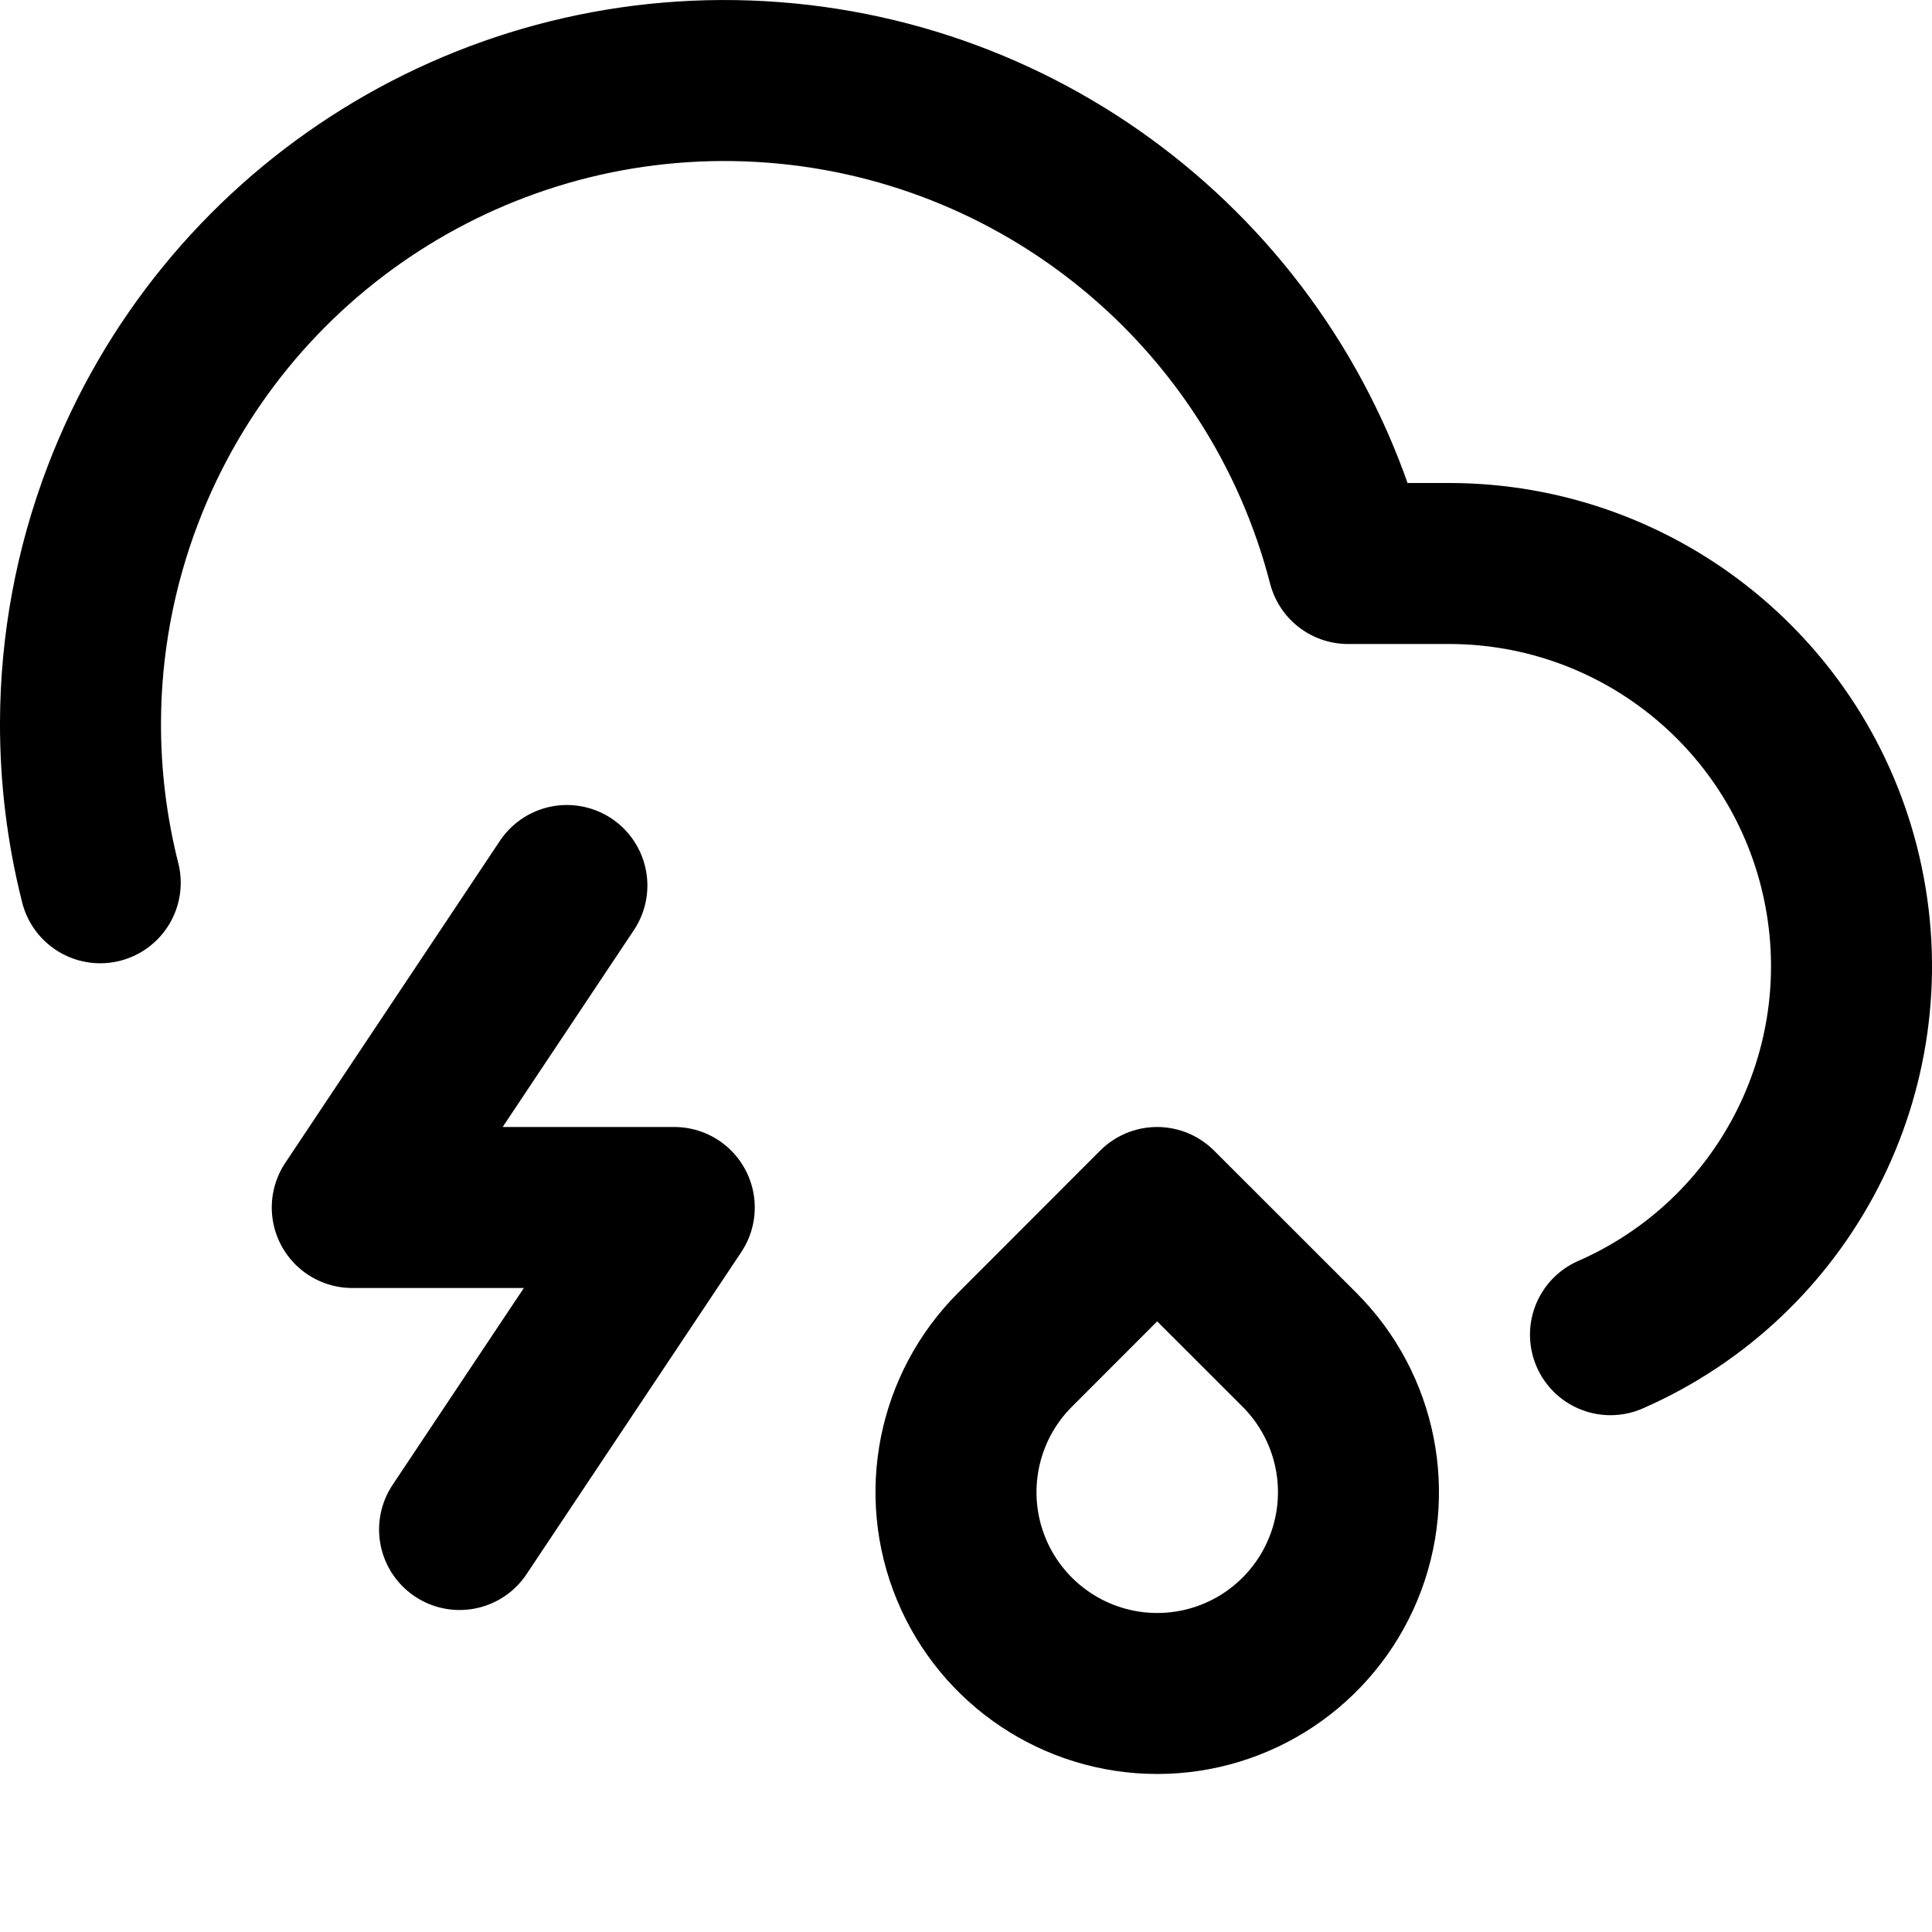 <svg width="24" height="24" viewBox="0 0 24 24" fill="none" xmlns="http://www.w3.org/2000/svg">
<path d="M20.006 16.58C22.173 15.631 23.378 13.294 22.894 10.978C22.411 8.663 20.371 7.003 18.006 7H16.746C15.875 3.629 12.925 1.209 9.45 1.013C5.974 0.817 2.771 2.891 1.528 6.143C1.176 7.064 1.004 8.019 1 8.964C0.997 9.642 1.08 10.314 1.245 10.966" stroke="black" stroke-width="2" stroke-linecap="round" stroke-linejoin="round"/>
<path d="M7.042 11L4.376 15H8.376L5.709 19" stroke="black" stroke-width="2" stroke-linecap="round" stroke-linejoin="round"/>
<path d="M14.374 15L16.143 16.768C16.858 17.483 17.072 18.559 16.685 19.493C16.298 20.427 15.387 21.037 14.376 21.037C13.364 21.037 12.453 20.427 12.066 19.493C11.679 18.559 11.893 17.483 12.608 16.768L14.374 15Z" stroke="black" stroke-width="2" stroke-linecap="round" stroke-linejoin="round"/>
</svg>
